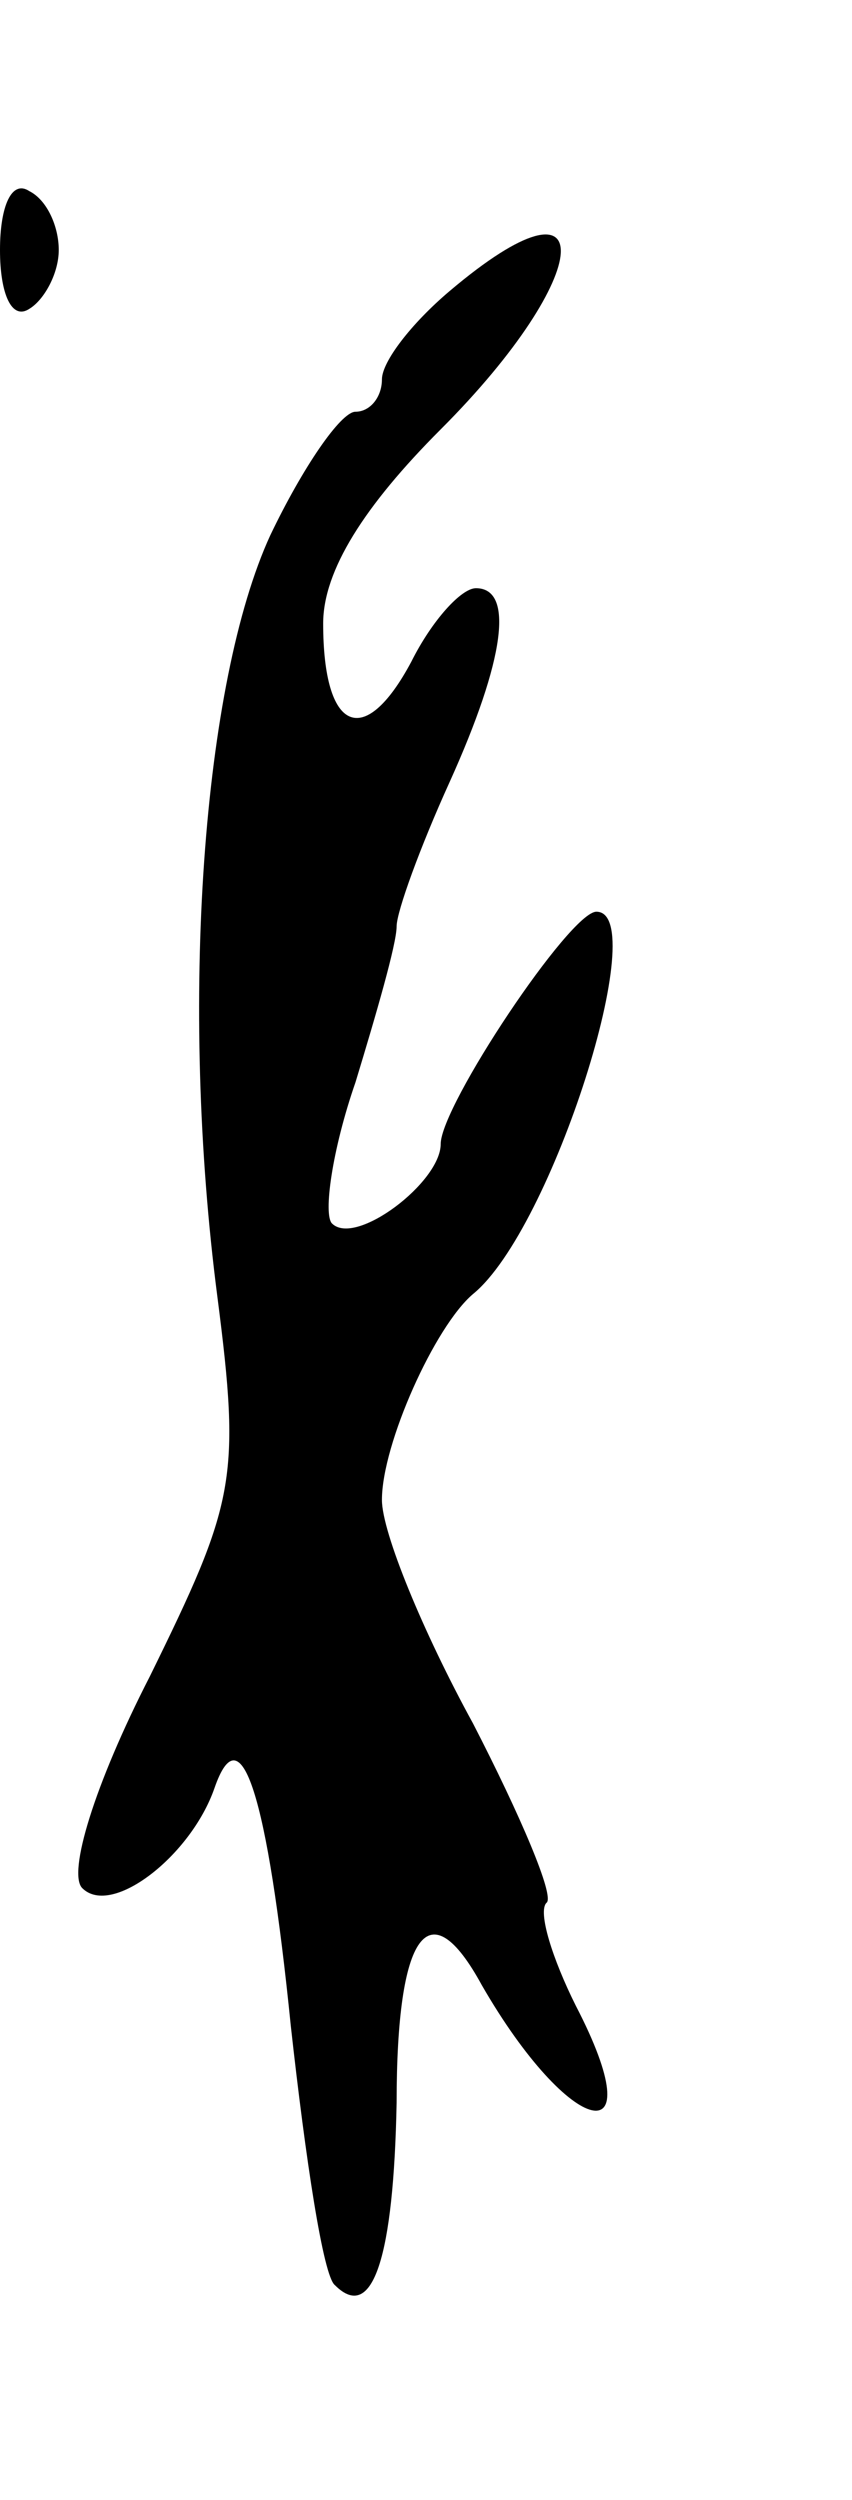 <svg version="1.0" xmlns="http://www.w3.org/2000/svg"
 width="29pt" height="85pt" viewBox="0 0 29 85"
 preserveAspectRatio="xMidYMid meet">
<g transform="translate(0,85) scale(0.1,-0.1)"
fill="#000000" stroke="none">
<path d="M0 765 c0 -15 4 -24 10 -20 5 3 10 12 10 20 0 8 -4 17 -10 20 -6 4
-10 -5 -10 -20z"/>
<path d="M153 751 c-13 -11 -23 -24 -23 -30 0 -6 -4 -11 -9 -11 -5 0 -18 -19
-29 -42 -23 -50 -31 -159 -18 -259 8 -62 6 -70 -23 -129 -19 -37 -28 -67 -23
-72 10 -10 37 11 45 34 9 26 18 -2 26 -81 5 -45 11 -85 15 -88 13 -13 20 10
21 62 0 58 11 73 29 40 30 -52 59 -59 32 -7 -8 16 -13 32 -10 35 3 2 -9 30
-25 61 -17 31 -31 65 -31 76 0 19 18 59 31 70 27 22 61 130 42 130 -9 0 -53
-66 -53 -79 0 -13 -29 -35 -37 -27 -3 3 0 25 8 48 7 23 14 47 14 53 0 5 8 27
18 49 19 42 22 66 9 66 -5 0 -15 -11 -22 -25 -16 -30 -30 -24 -30 13 0 18 14
40 40 66 53 53 55 91 3 47z"/>
</g>
</svg>

